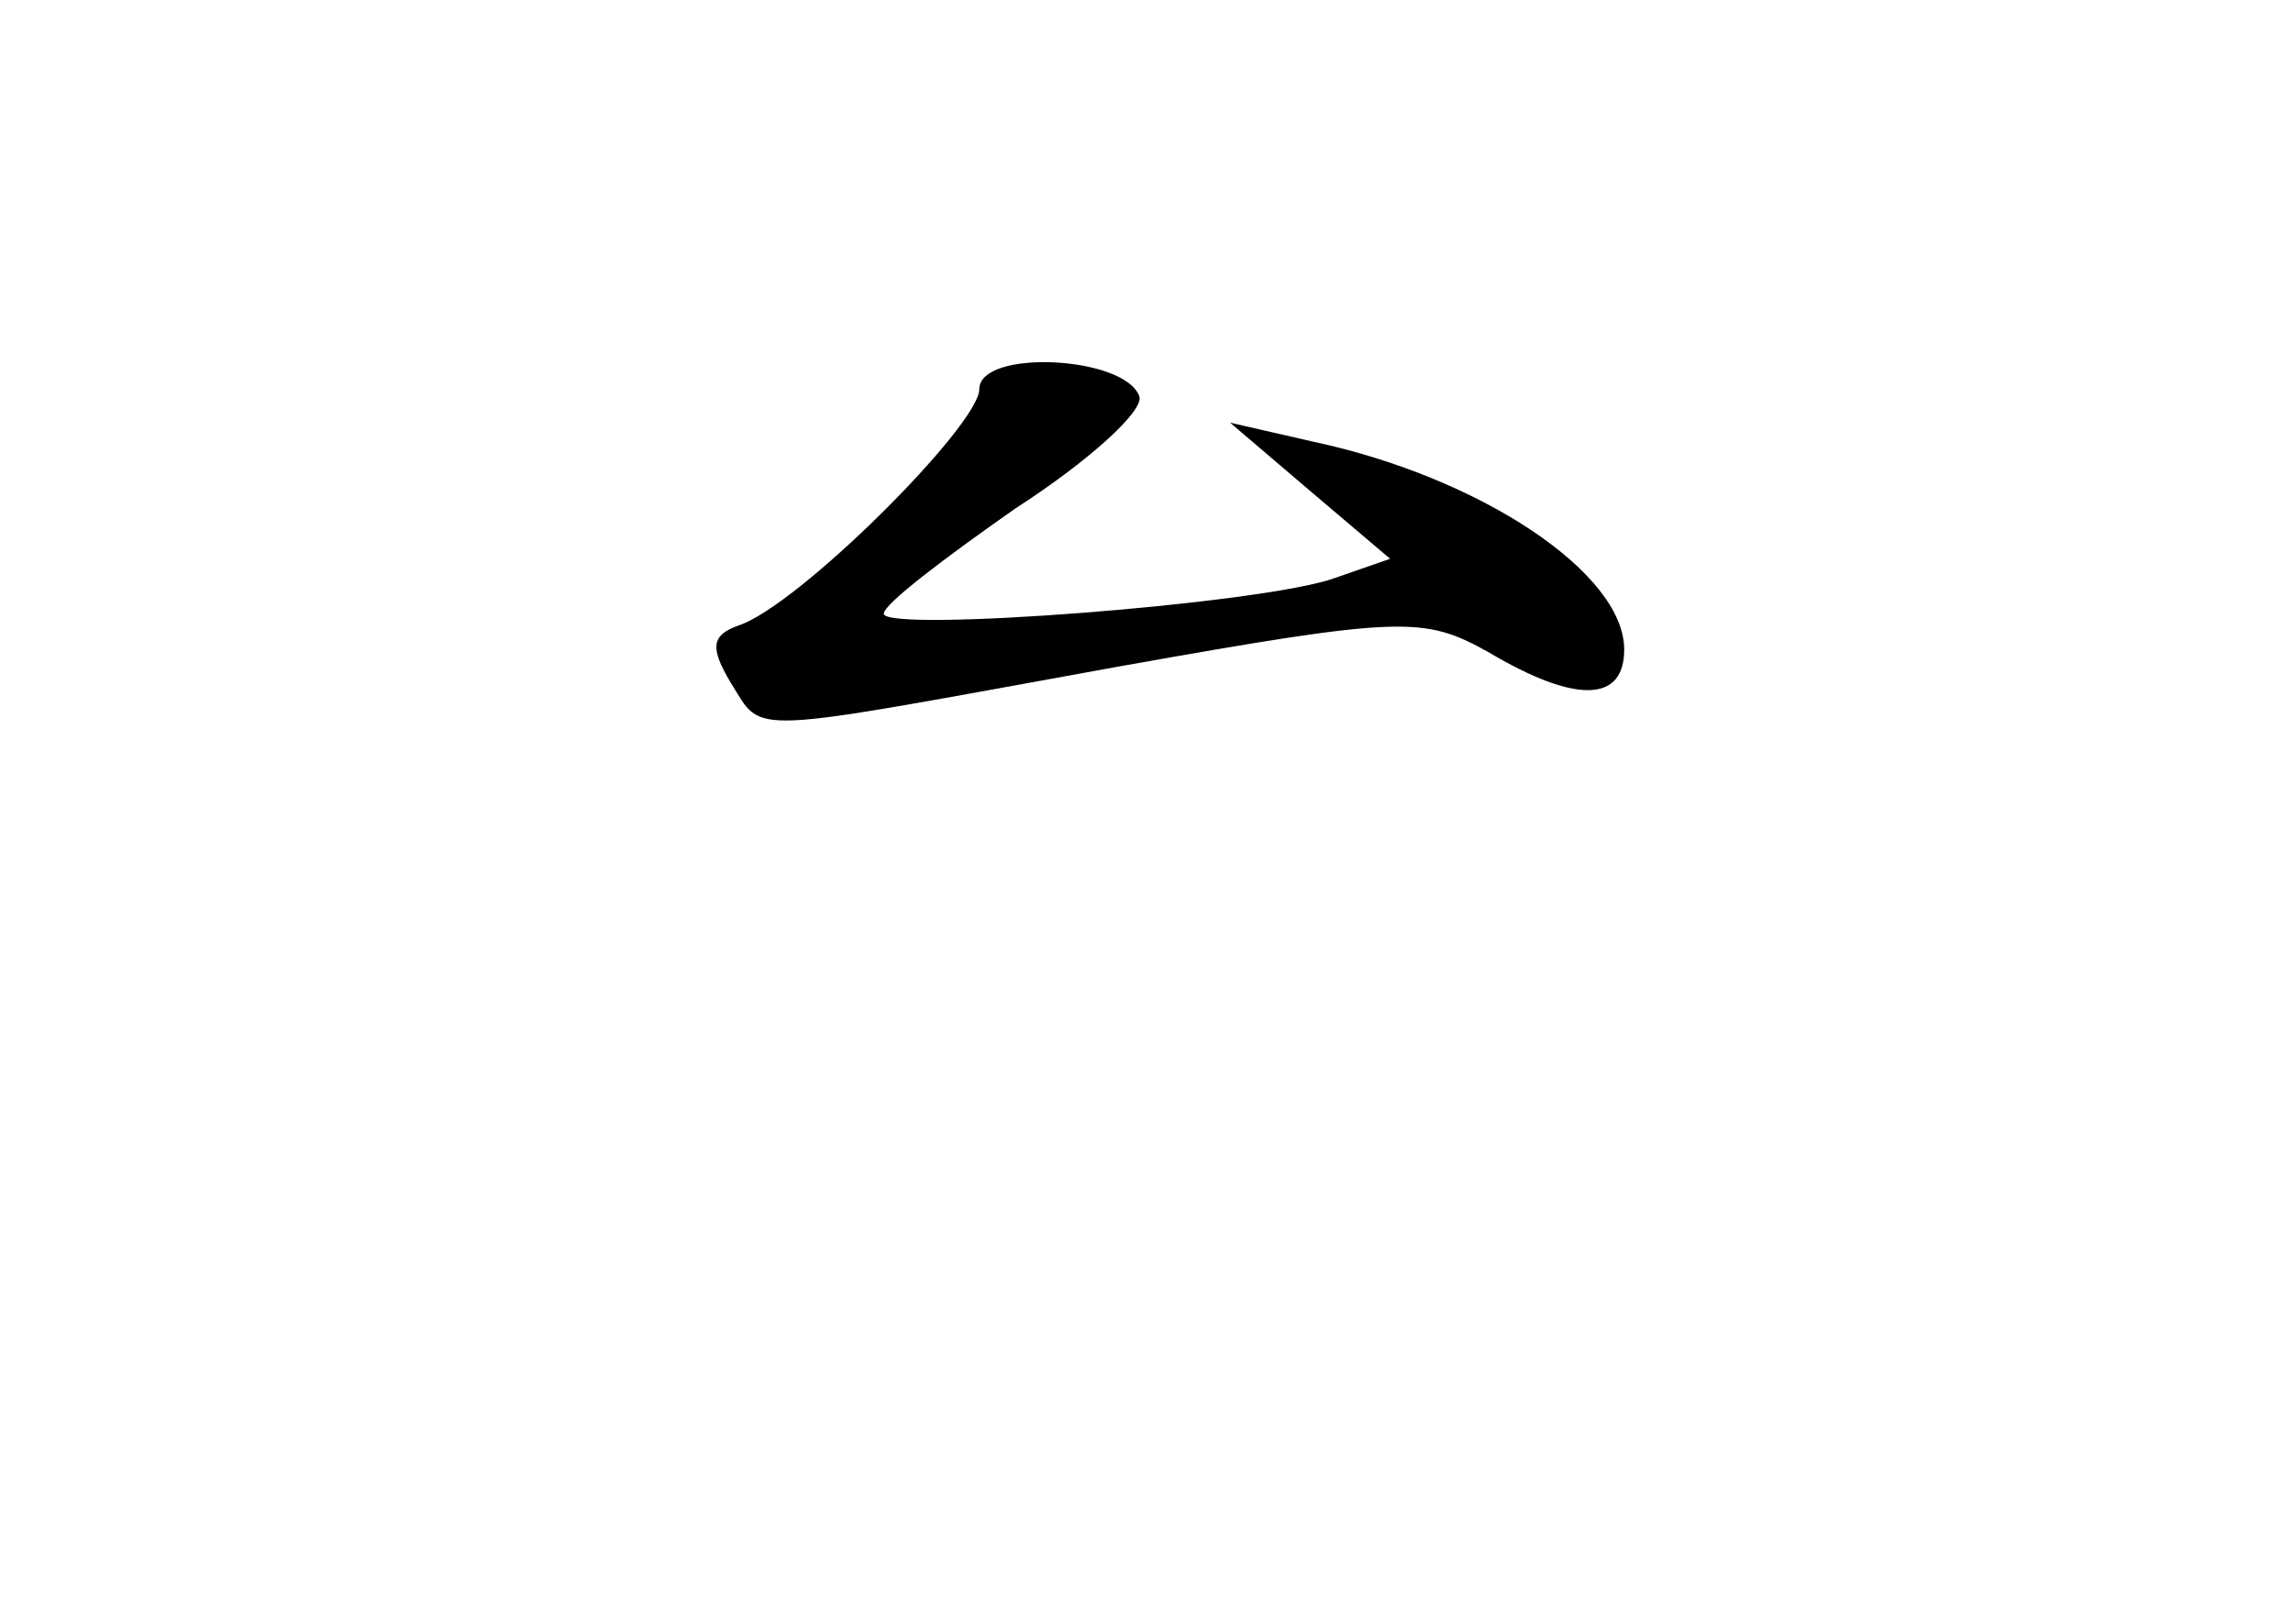 <?xml version="1.0" standalone="no"?>
<!DOCTYPE svg PUBLIC "-//W3C//DTD SVG 20010904//EN"
 "http://www.w3.org/TR/2001/REC-SVG-20010904/DTD/svg10.dtd">
<svg version="1.0" xmlns="http://www.w3.org/2000/svg"
 width="96pt" height="68pt" viewBox="0 0 96 68"
 preserveAspectRatio="xMidYMid meet">
<g transform="translate(0,68) scale(0.1,-0.1)"
fill="#000000" stroke="none">
<path d="M410 517 c0 -15 -76 -91 -101 -99 -11 -4 -12 -9 -3 -24 14 -22 3 -22
163 7 118 21 127 21 154 6 37 -22 57 -21 57 1 0 32 -60 72 -130 87 l-35 8 34
-29 33 -28 -23 -8 c-30 -11 -189 -23 -189 -15 0 4 25 23 55 44 31 20 54 41 52
47 -6 17 -67 20 -67 3z"/>
</g>
</svg>
